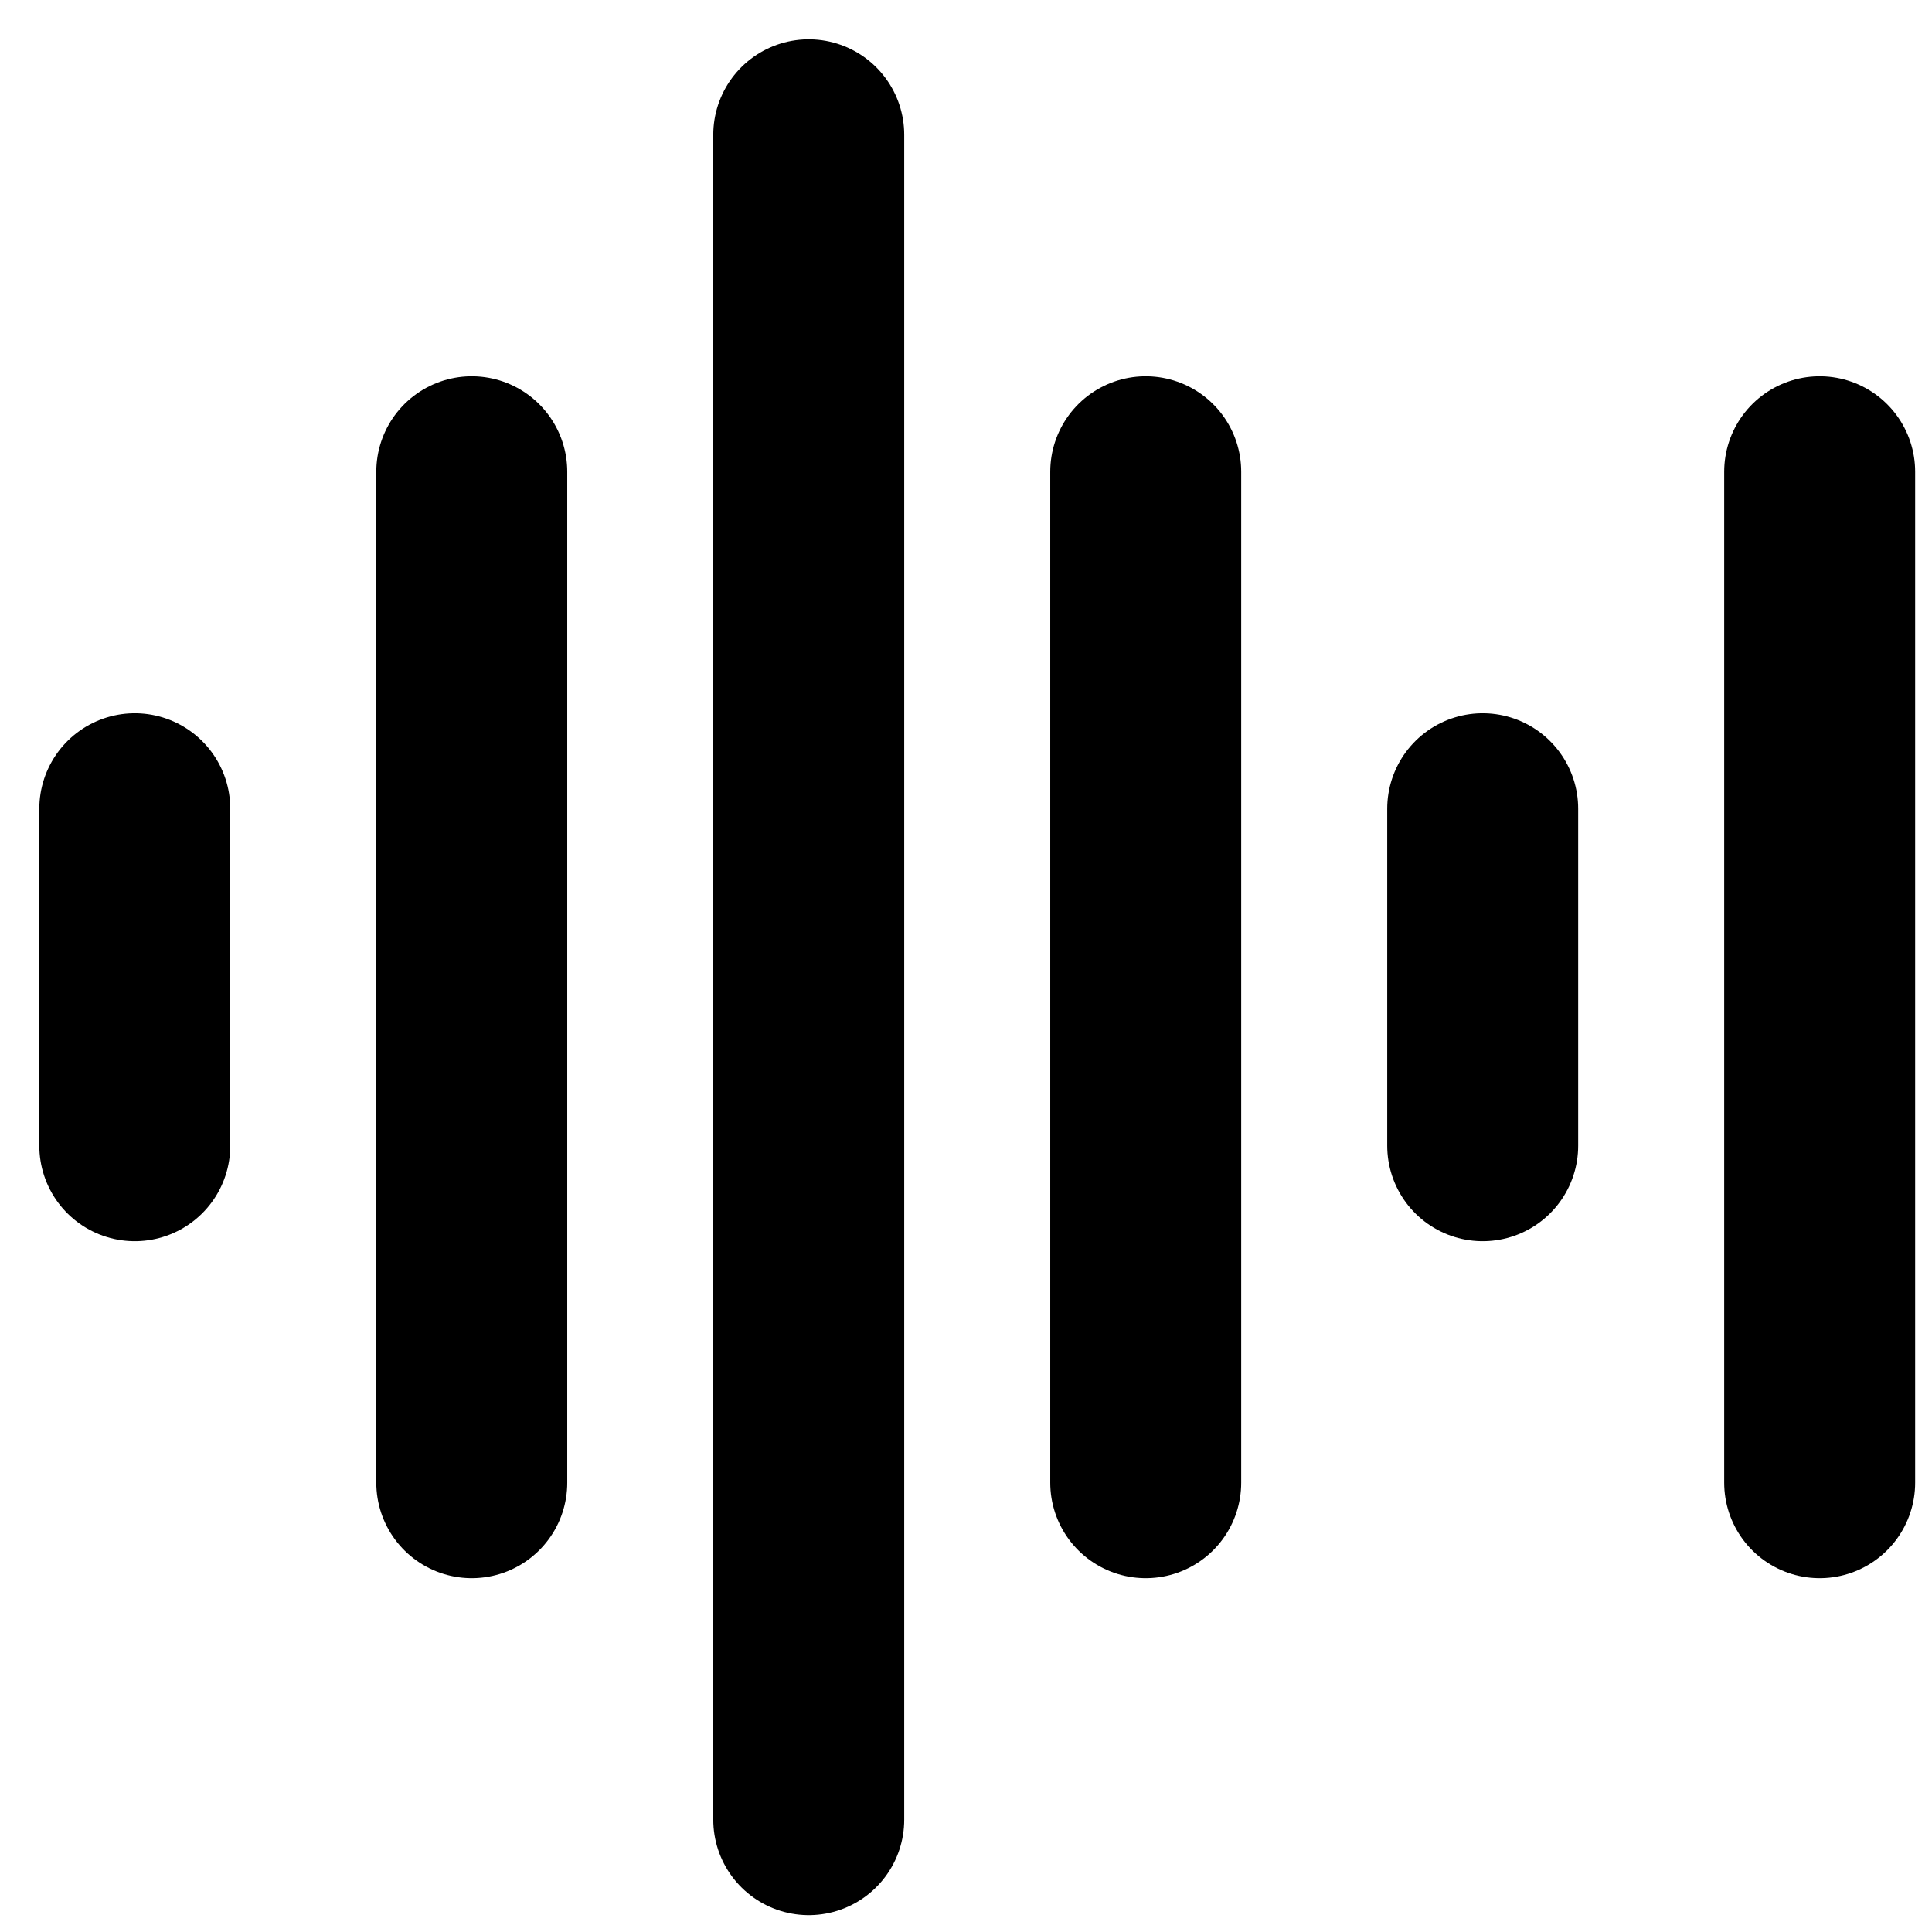<svg width="50" height="50" viewBox="0 0 43 43" fill="none" xmlns="http://www.w3.org/2000/svg">
<path d="M3 18V25.5M33 18V25.5M10.5 10.5V33M25.5 10.5V33M40.5 10.5V33M18 3V40.5" stroke="current" stroke-width="4.25" stroke-linecap="round"/>
</svg>
